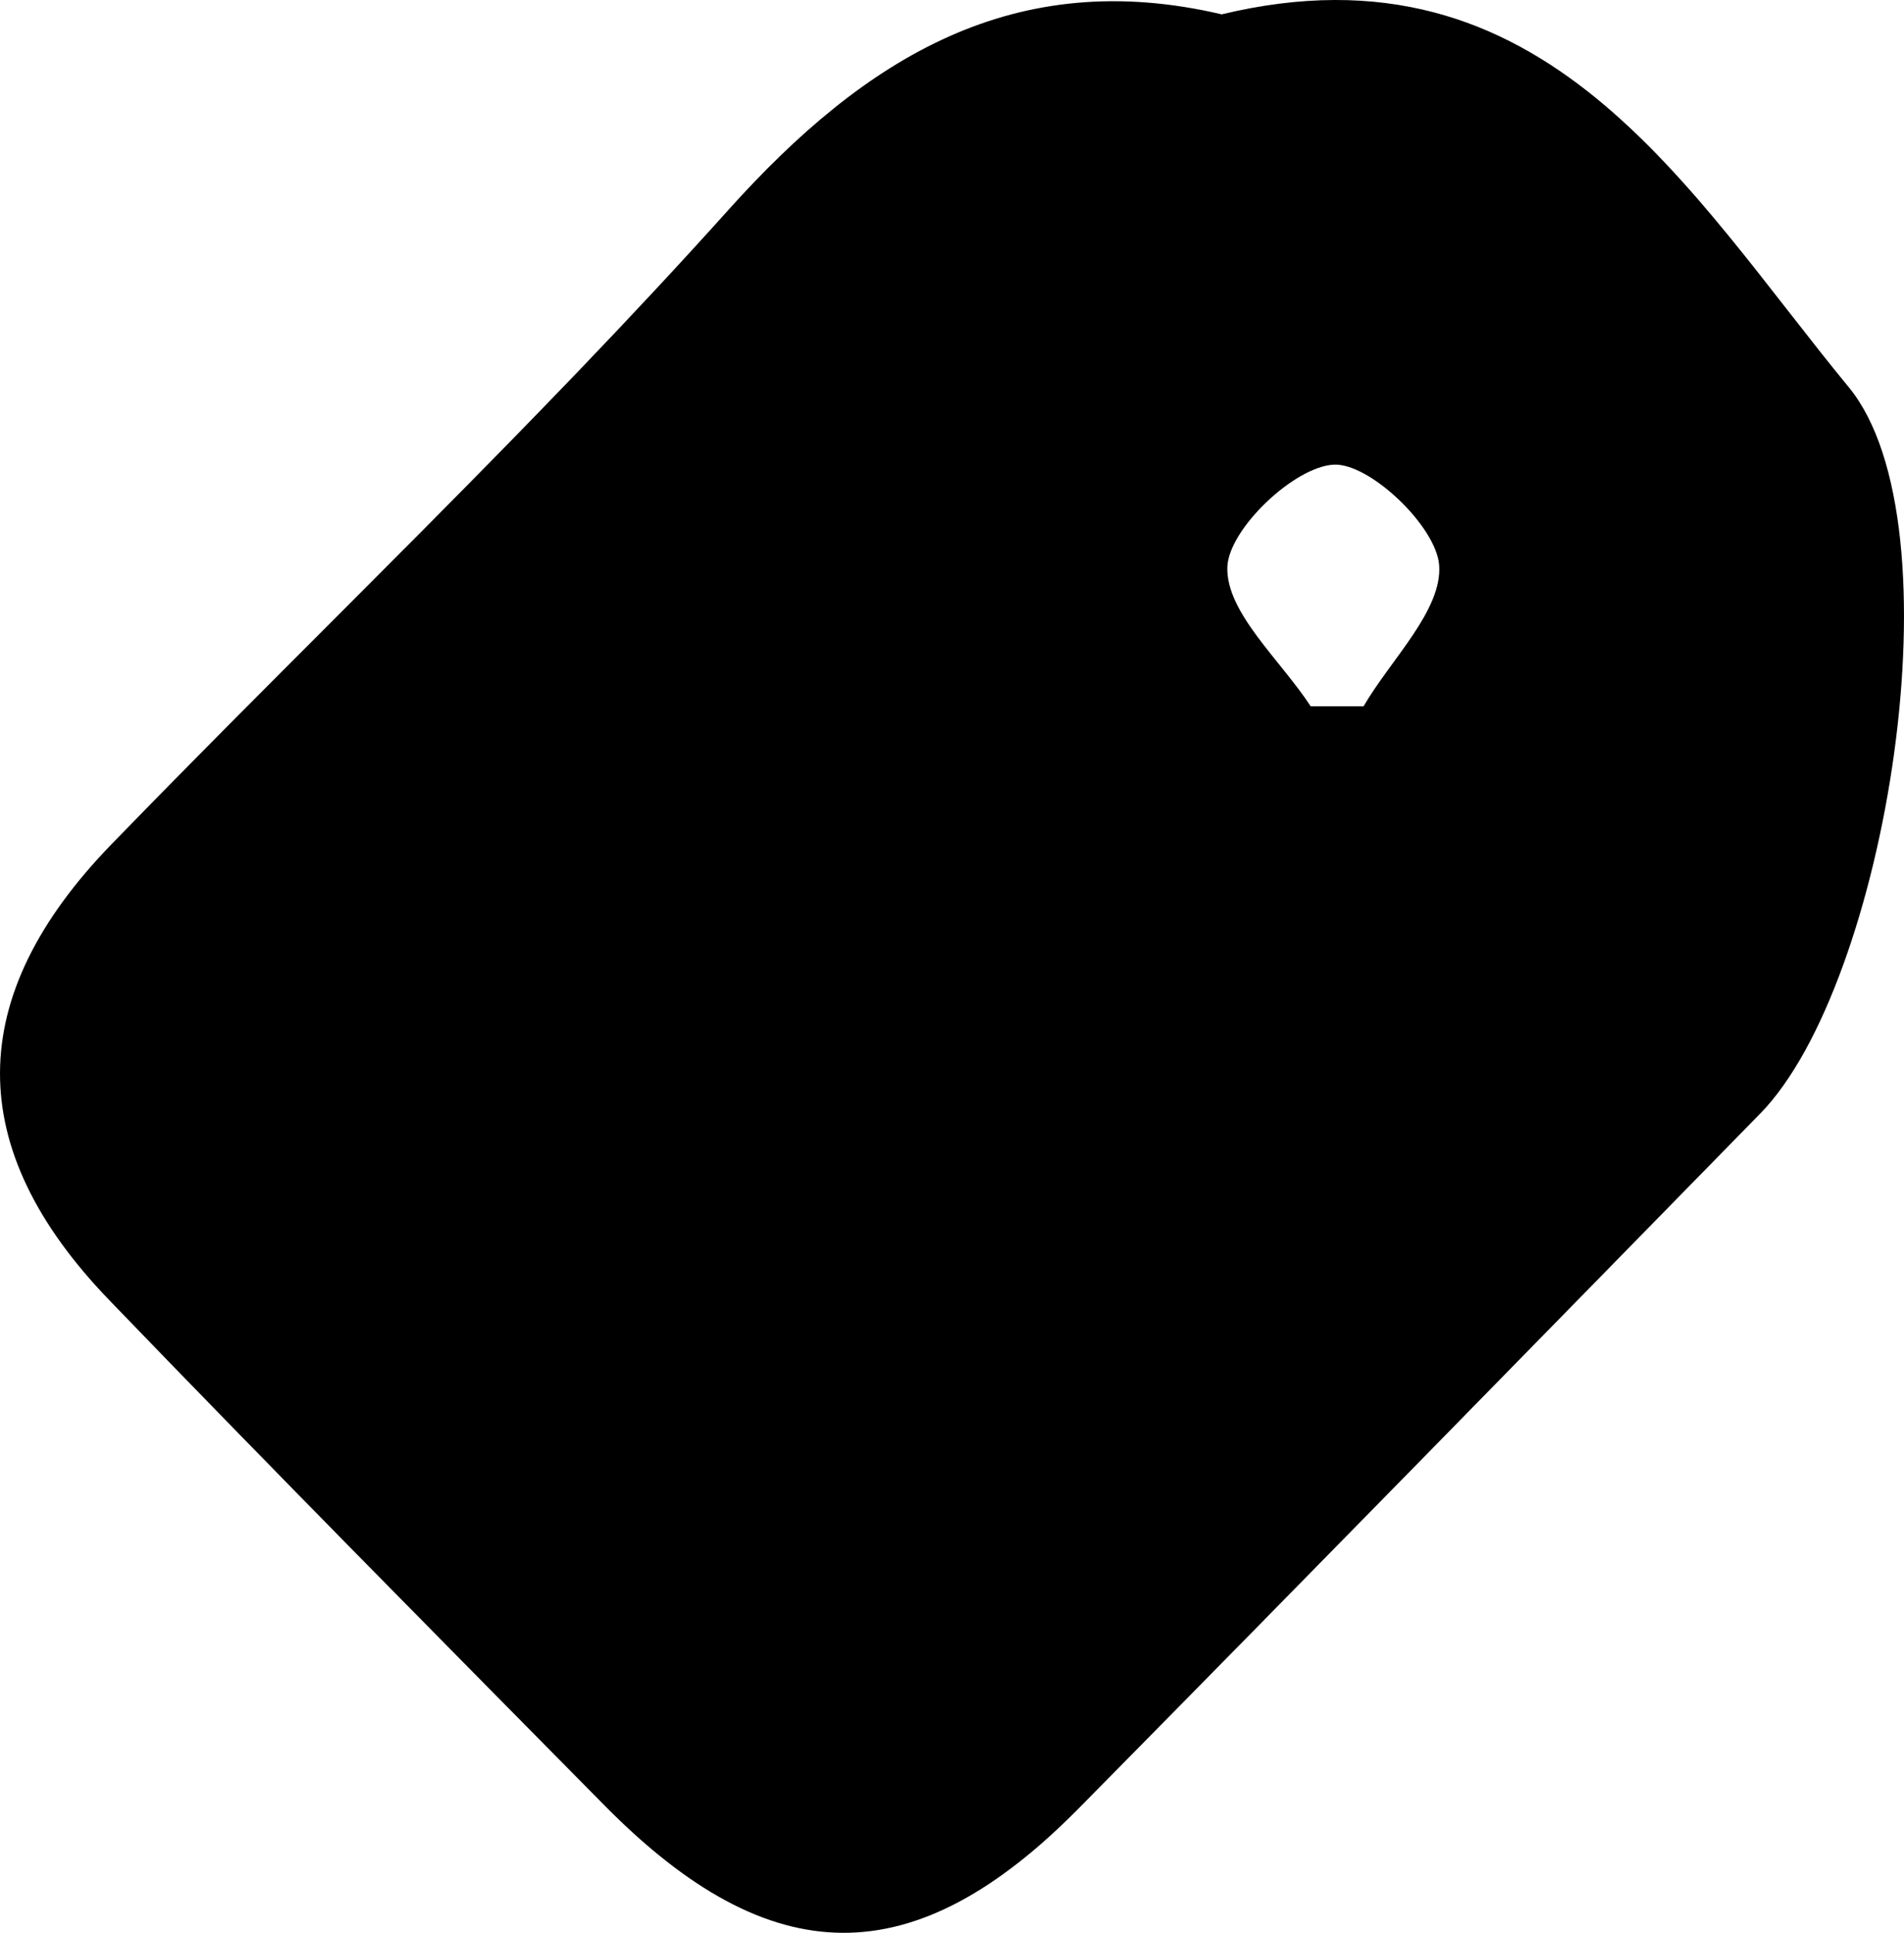 <svg width="68" height="69" viewBox="0 0 68 69" fill="none" xmlns="http://www.w3.org/2000/svg">
<path d="M43.619 0.515C55.188 -2.273 60.277 6.841 66.025 13.82C70.054 18.713 67.373 35.149 62.87 39.748C54.764 48.026 46.667 56.309 38.531 64.552C32.646 70.515 27.547 70.48 21.599 64.462C15.68 58.469 9.751 52.481 3.906 46.418C-1.329 40.993 -1.3 35.582 3.984 30.137C11.319 22.576 18.977 15.328 26.014 7.494C30.932 2.018 36.245 -1.217 43.624 0.51L43.619 0.515ZM46.813 25.214C47.443 25.214 48.068 25.214 48.698 25.214C49.685 23.526 51.516 21.779 51.399 20.176C51.296 18.798 48.928 16.533 47.643 16.588C46.237 16.647 43.883 18.882 43.834 20.241C43.78 21.864 45.729 23.556 46.813 25.219V25.214Z" fill="black"/>
</svg>
